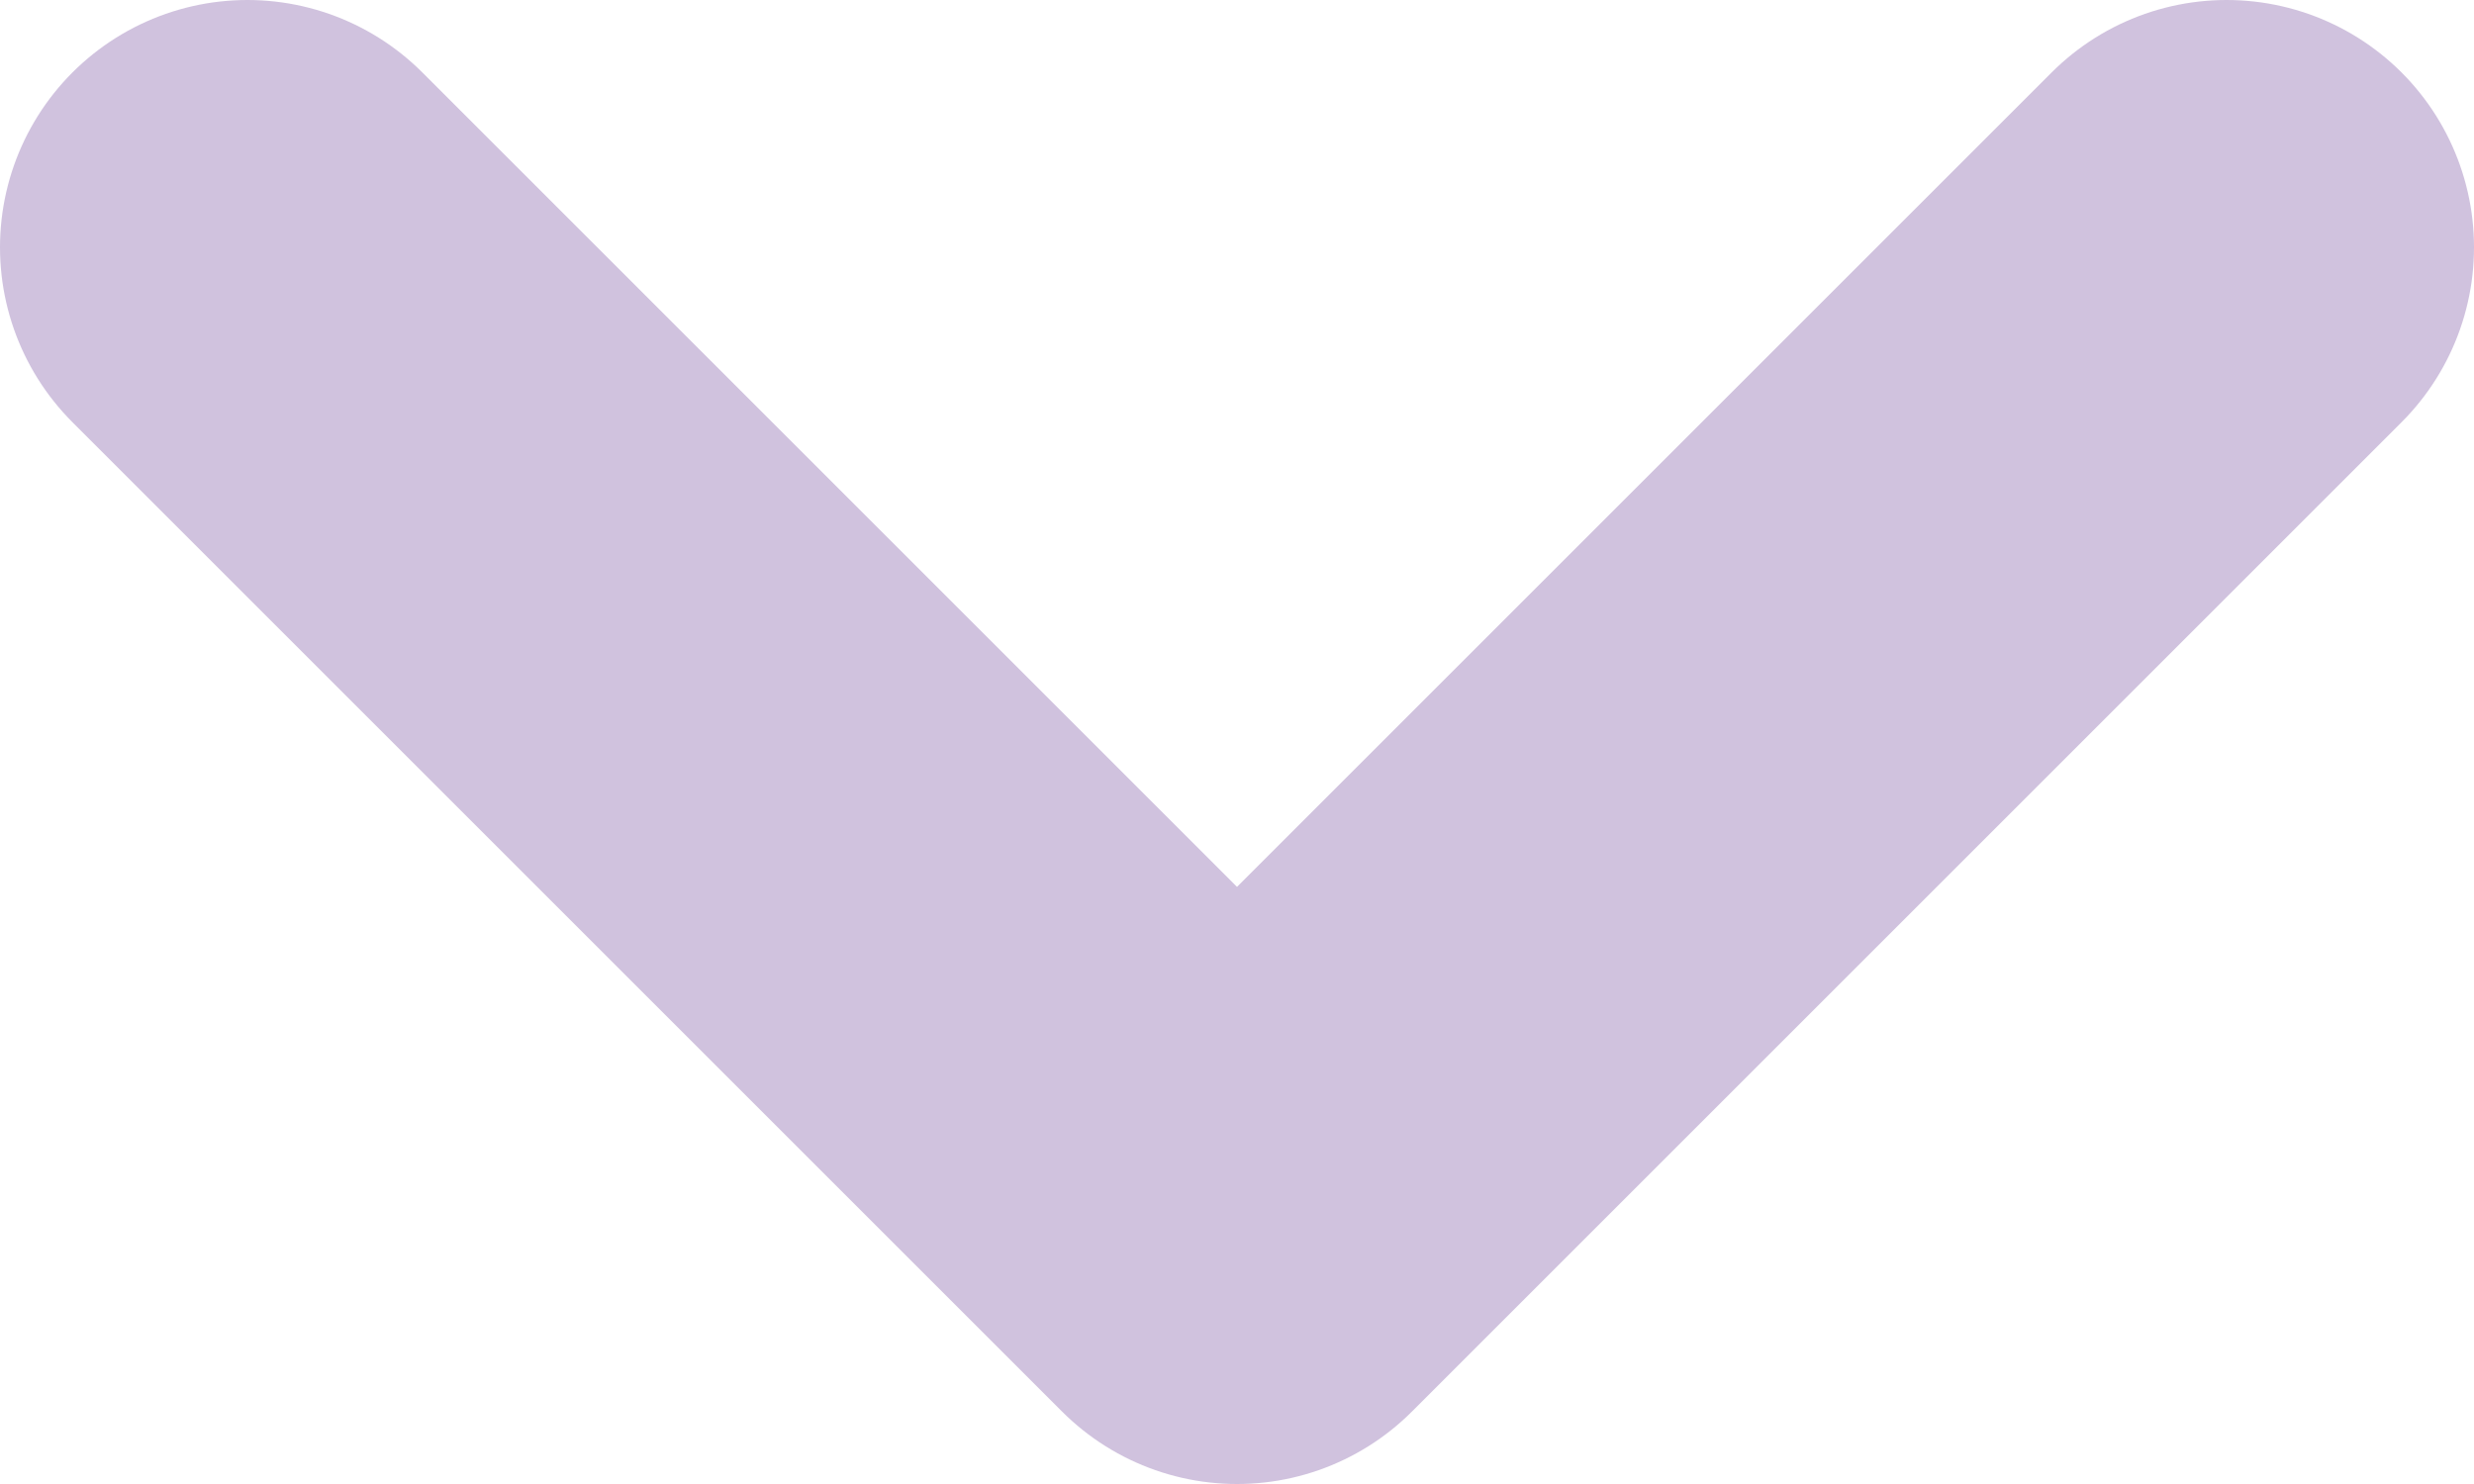 <svg width="10" height="6" viewBox="0 0 10 6" fill="none" xmlns="http://www.w3.org/2000/svg">
<path d="M1 1L5 5L9 1" stroke="#D0C2DE" stroke-width="2" stroke-linecap="round" stroke-linejoin="round"/>
</svg>
